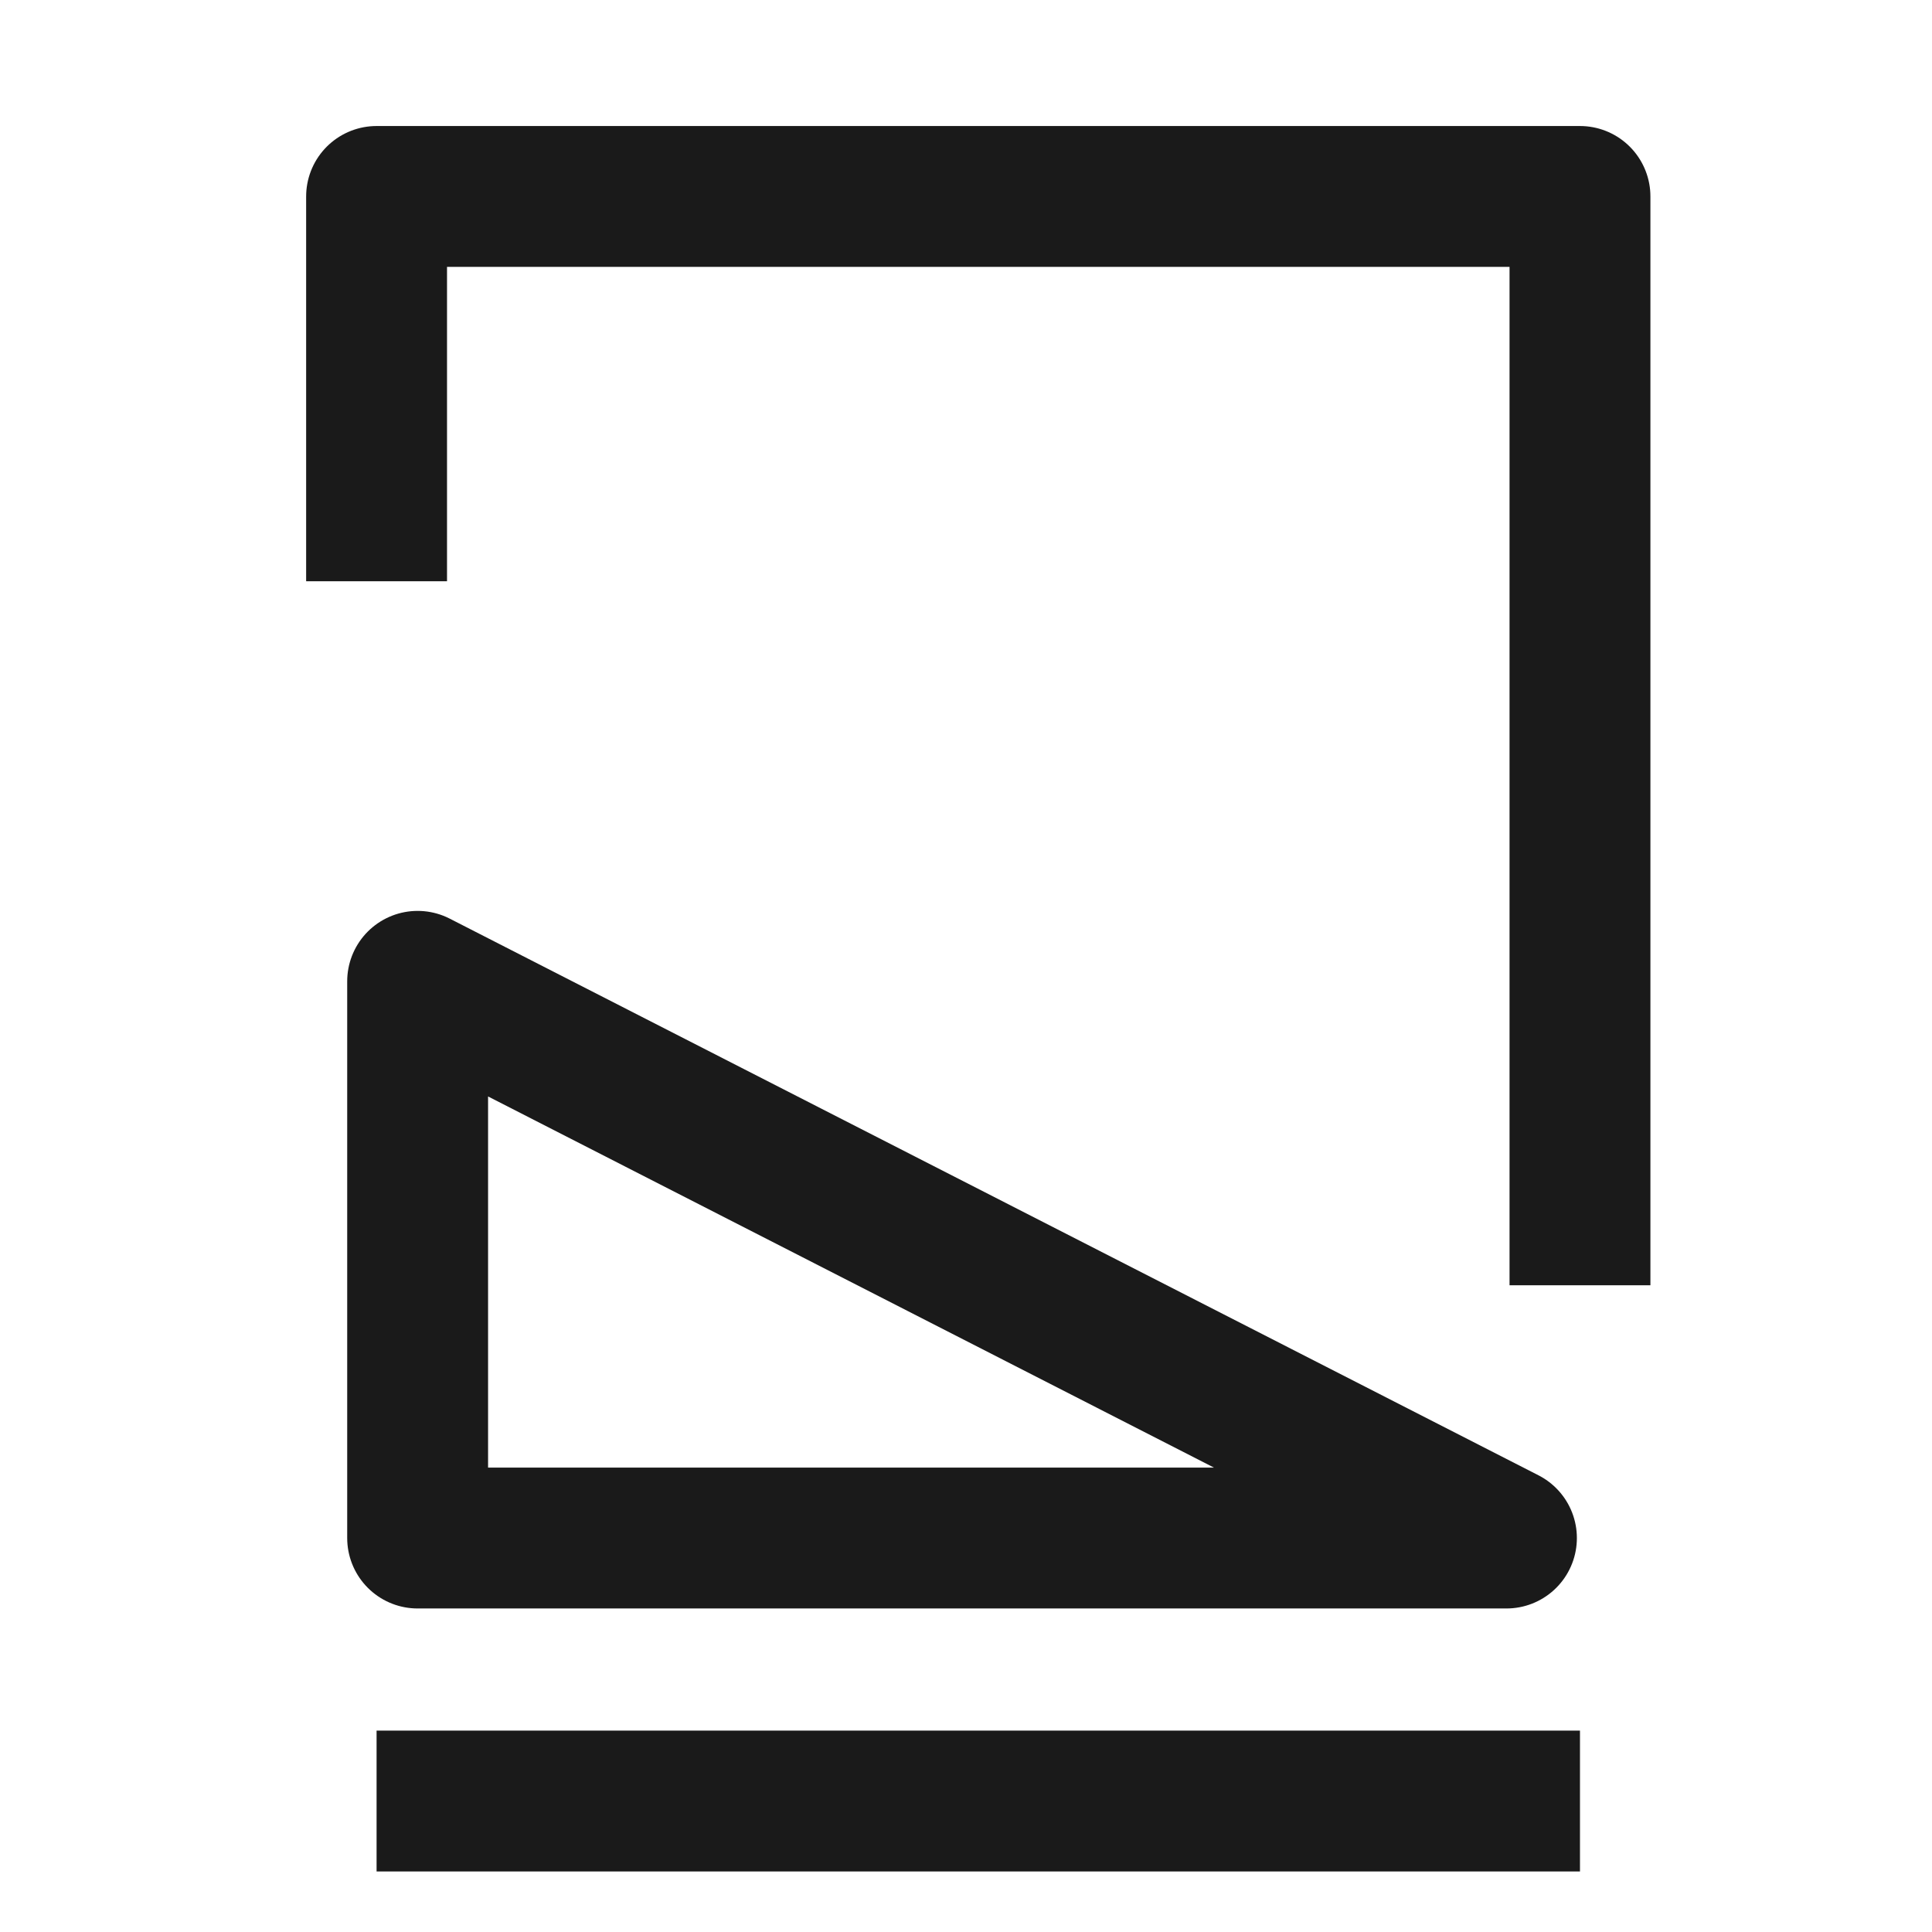 <?xml version="1.0" encoding="UTF-8" standalone="no"?>
<!-- Created with Inkscape (http://www.inkscape.org/) -->

<svg
   xmlns:dc="http://purl.org/dc/elements/1.1/"
   xmlns:cc="http://creativecommons.org/ns#"
   xmlns:rdf="http://www.w3.org/1999/02/22-rdf-syntax-ns#"
   xmlns:svg="http://www.w3.org/2000/svg"
   xmlns="http://www.w3.org/2000/svg"
   xmlns:sodipodi="http://sodipodi.sourceforge.net/DTD/sodipodi-0.dtd"
   xmlns:inkscape="http://www.inkscape.org/namespaces/inkscape"
   version="1.1"
   id="svg2"
   width="48"
   height="48"
   viewBox="0 0 48 48"
   sodipodi:docname="document-page-setup.svg"
   inkscape:version="0.92.3 (2405546, 2018-03-11)">
  <defs
     id="defs6" />
  <sodipodi:namedview
     pagecolor="#ffffff"
     bordercolor="#666666"
     borderopacity="1"
     objecttolerance="10"
     gridtolerance="10"
     guidetolerance="10"
     inkscape:pageopacity="0"
     inkscape:pageshadow="2"
     inkscape:window-width="1366"
     inkscape:window-height="690"
     id="namedview4"
     showgrid="false"
     showguides="true"
     inkscape:guide-bbox="true"
     inkscape:zoom="3.6377475"
     inkscape:cx="4.8498697"
     inkscape:cy="19.171009"
     inkscape:window-x="0"
     inkscape:window-y="28"
     inkscape:window-maximized="1"
     inkscape:current-layer="svg2" />
  <path
     style="fill:none;stroke:#1a1a1a;stroke-width:3.5;stroke-linecap:butt;stroke-linejoin:round;stroke-opacity:1;stroke-miterlimit:4;stroke-dasharray:none"
     d="M 9.356,14.441 V 4.881 H 39.254 v 27.051 0"
     id="path831"
     inkscape:connector-curvature="0" />
  <path
     style="fill:none;stroke:#1a1a1a;stroke-width:3.5;stroke-linecap:round;stroke-linejoin:round;stroke-miterlimit:4;stroke-dasharray:none;stroke-opacity:1"
     d="M 10.376,24.381 37.427,38.212 H 10.376 Z"
     id="path833"
     inkscape:connector-curvature="0" />
  <path
     style="fill:none;stroke:#1a1a1a;stroke-width:3.5;stroke-linecap:butt;stroke-linejoin:round;stroke-opacity:1;stroke-miterlimit:4;stroke-dasharray:none"
     d="M 9.356,44.746 H 39.254 v 0"
     id="path835"
     inkscape:connector-curvature="0" />
</svg>
